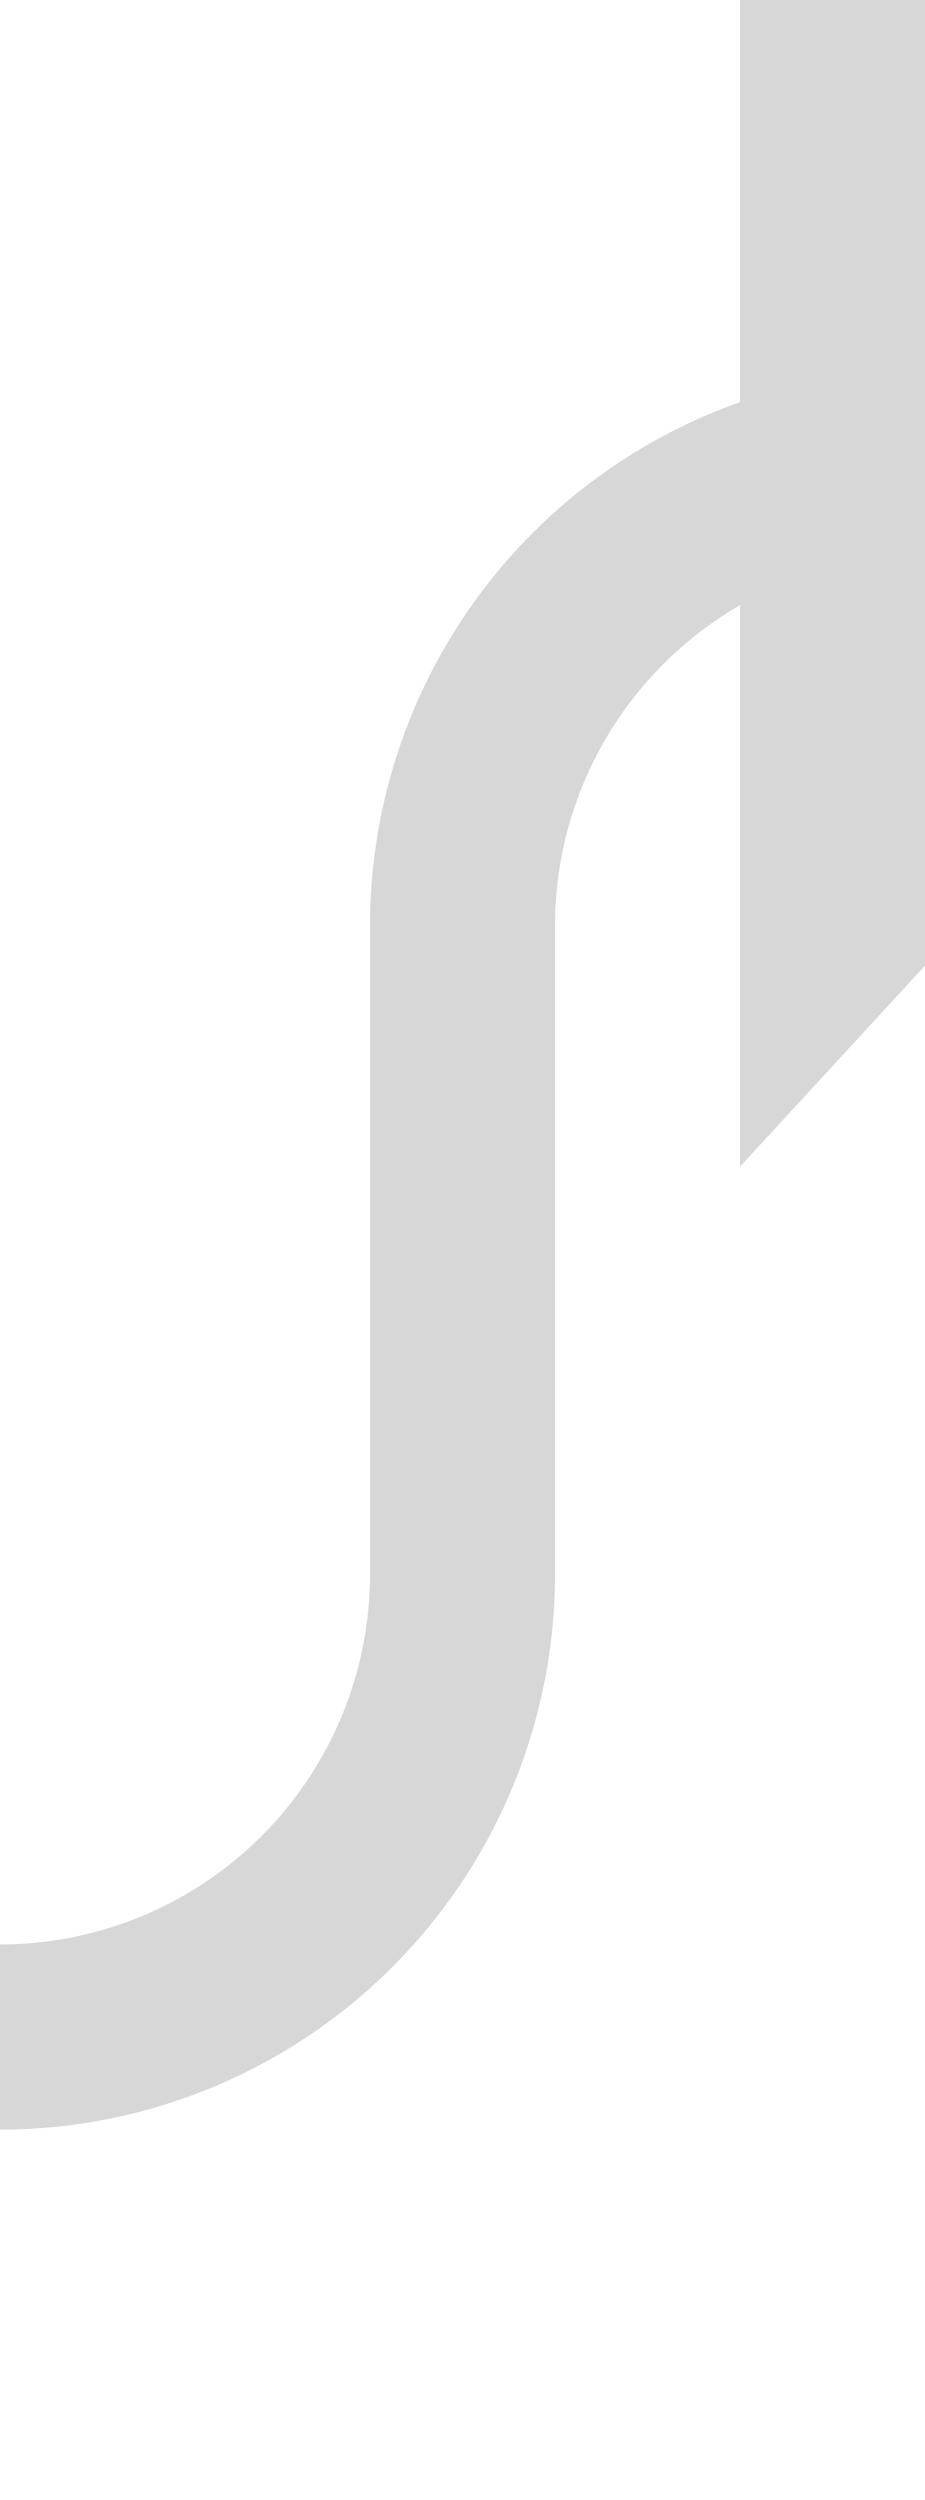 ﻿<?xml version="1.0" encoding="utf-8"?>
<svg version="1.1" xmlns:xlink="http://www.w3.org/1999/xlink" width="10px" height="27px" preserveAspectRatio="xMidYMin meet" viewBox="1066 305  8 27" xmlns="http://www.w3.org/2000/svg">
  <path d="M 1055 327  L 1065 327  A 5 5 0 0 0 1070 322 L 1070 315  A 5 5 0 0 1 1075 310 " stroke-width="2" stroke="#d7d7d7" fill="none" />
  <path d="M 1073 317.6  L 1080 310  L 1073 302.4  L 1073 317.6  Z " fill-rule="nonzero" fill="#d7d7d7" stroke="none" />
</svg>